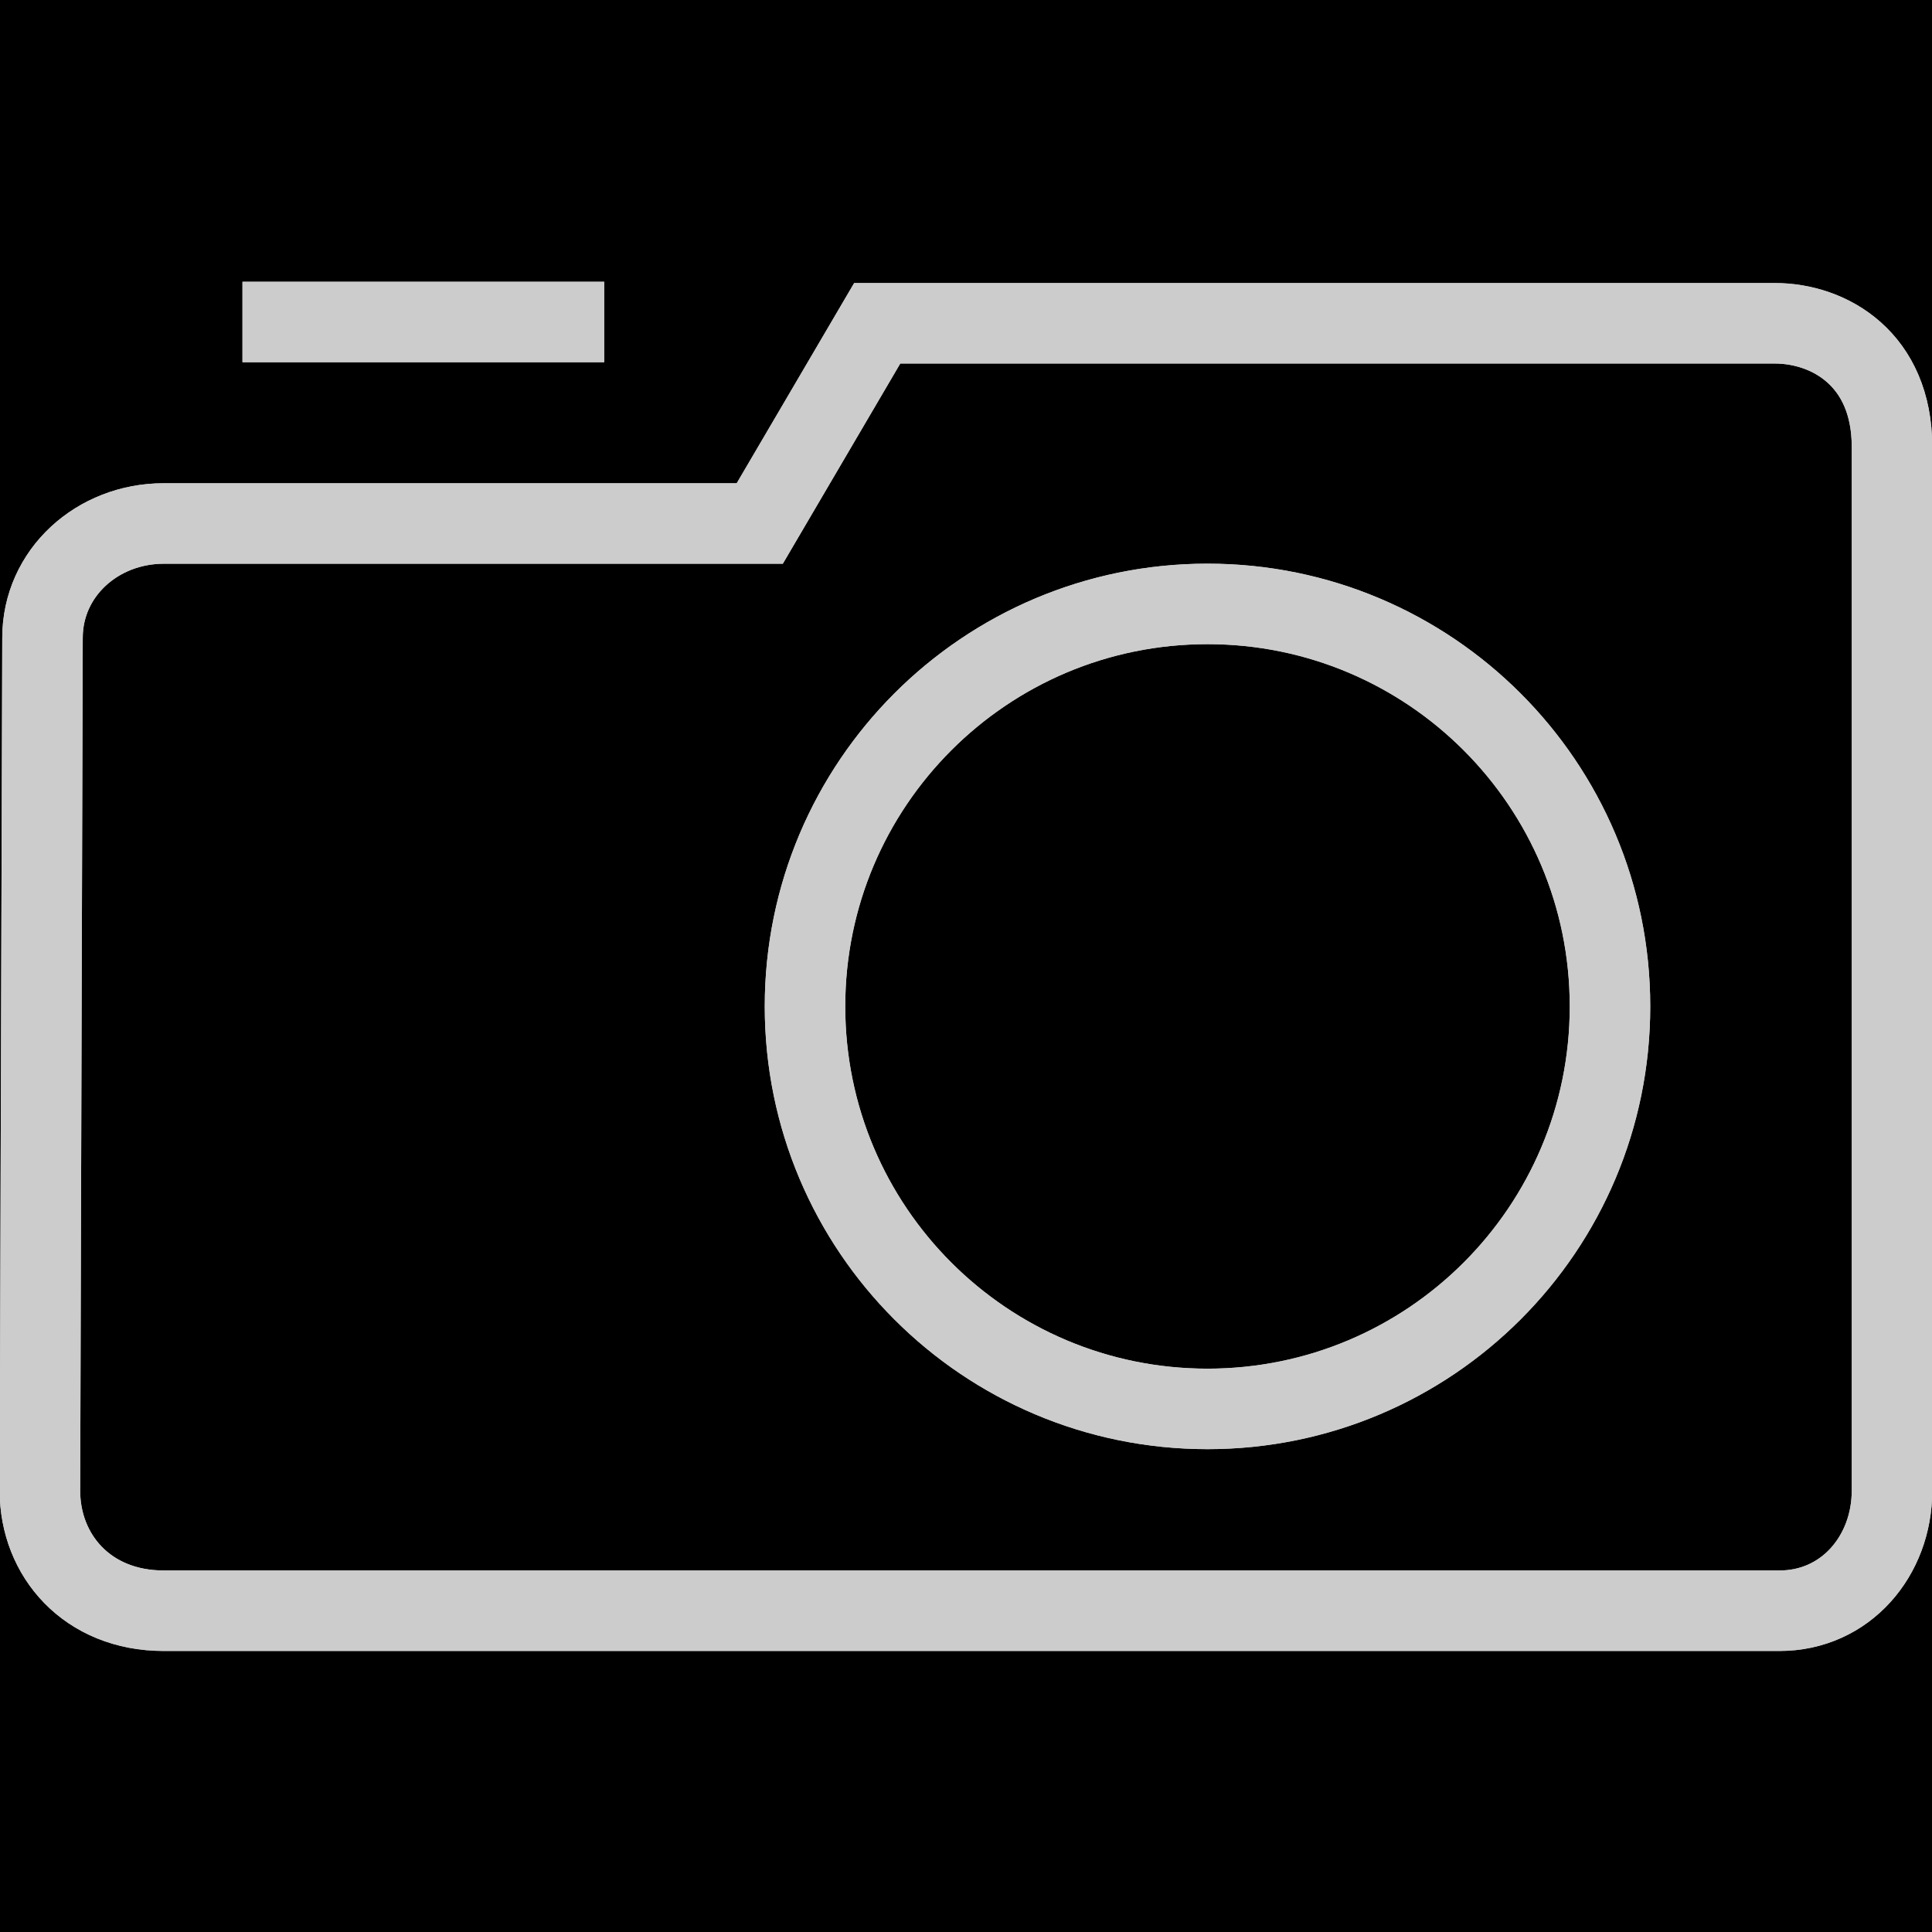 <?xml version="1.0" encoding="UTF-8" standalone="no"?>
<svg viewBox="0 0 24 24" version="1.1" xmlns="http://www.w3.org/2000/svg" xmlns:xlink="http://www.w3.org/1999/xlink">
    <!-- Generator: sketchtool 39.1 (31720) - http://www.bohemiancoding.com/sketch -->
    <title>8ADB7AEC-D52C-4ADE-B684-18C0C071640F</title>
    <desc>Created with sketchtool.</desc>
    <defs>
        <rect id="path-1" x="0" y="0" width="375" height="60"></rect>
        <filter x="-50%" y="-50%" width="200%" height="200%" filterUnits="objectBoundingBox" id="filter-2">
            <feOffset dx="0" dy="0.5" in="SourceAlpha" result="shadowOffsetOuter1"></feOffset>
            <feComposite in="shadowOffsetOuter1" in2="SourceAlpha" operator="out" result="shadowOffsetOuter1"></feComposite>
            <feColorMatrix values="0 0 0 0 0   0 0 0 0 0   0 0 0 0 0  0 0 0 0.1 0" type="matrix" in="shadowOffsetOuter1"></feColorMatrix>
        </filter>
    </defs>
    <g id="Tweet" stroke="none" stroke-width="1" fill="none" fill-rule="evenodd">
        <g id="Tweets-Flow" transform="translate(-323, -127)">
            <g id="Group-17" transform="translate(0, 109)">
                <g id="Rectangle">
                    <use fill="black" fill-opacity="1" filter="url(#filter-2)" xlink:href="#path-1"></use>
                    <use fill-opacity="0.98" fill-rule="evenodd" xlink:href="#path-1"></use>
                </g>
                <g id="camera-copy-2" transform="translate(323, 18)" stroke="#CCCCCC">
                    <path d="M3.012,4 L7.506,4 L3.012,4 Z M15,17.502 C12.238,17.502 10,15.264 10,12.502 C10,9.741 12.238,7.502 15,7.502 C17.761,7.502 20,9.741 20,12.502 C20,15.264 17.761,17.502 15,17.502 Z M10.897,4.016 L9.438,6.503 L2.034,6.503 C1.21,6.503 0.528,7.116 0.528,7.923 L0.496,18.518 C0.496,19.324 1.085,20.009 2.034,20.009 L22.105,20.009 C22.93,20.009 23.503,19.324 23.503,18.518 L23.503,5.551 C23.503,4.463 22.727,4.016 22.047,4.016 L10.897,4.016 Z" id="Page-1"></path>
                </g>
                <g id="camera-copy-5" transform="translate(323, 18)" stroke="#CCCCCC">
                    <path d="M3.012,4 L7.506,4 L3.012,4 Z M15,17.502 C12.238,17.502 10,15.264 10,12.502 C10,9.741 12.238,7.502 15,7.502 C17.761,7.502 20,9.741 20,12.502 C20,15.264 17.761,17.502 15,17.502 Z M10.897,4.016 L9.438,6.503 L2.034,6.503 C1.21,6.503 0.528,7.116 0.528,7.923 L0.496,18.518 C0.496,19.324 1.085,20.009 2.034,20.009 L22.105,20.009 C22.93,20.009 23.503,19.324 23.503,18.518 L23.503,5.551 C23.503,4.463 22.727,4.016 22.047,4.016 L10.897,4.016 Z" id="Page-1"></path>
                </g>
            </g>
        </g>
    </g>
</svg>